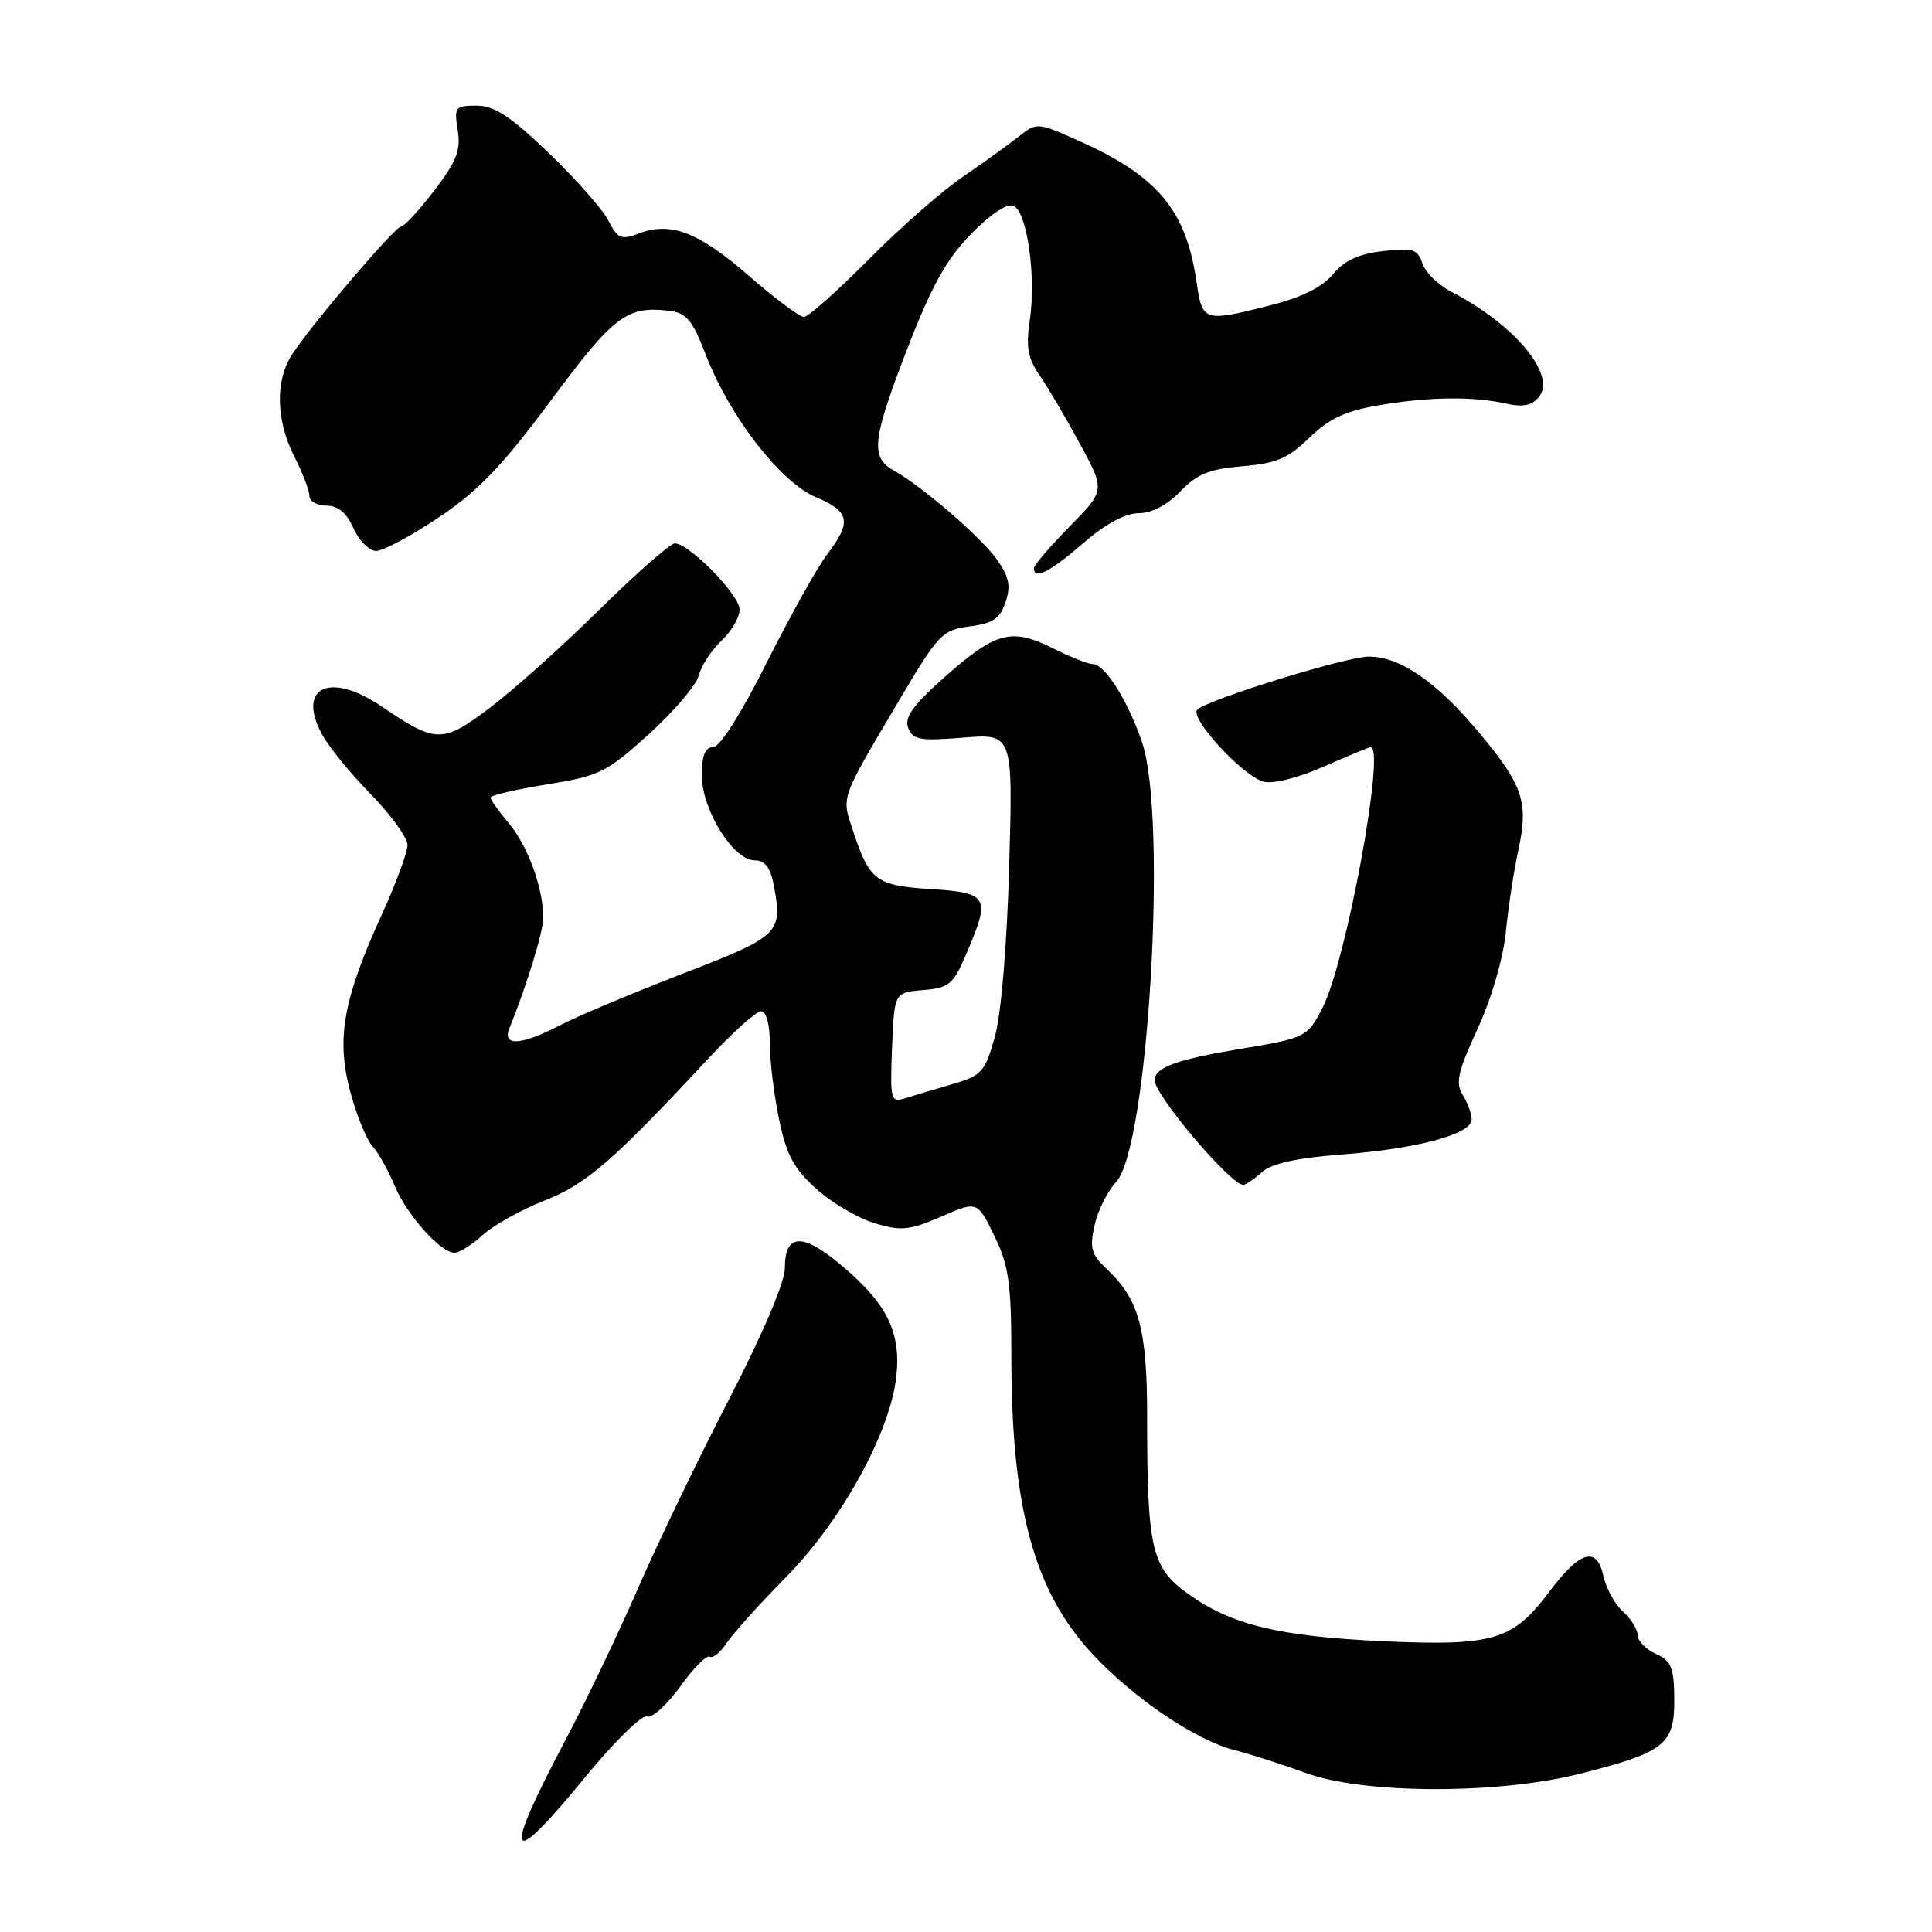 <?xml version="1.0" encoding="UTF-8" standalone="no"?>
<!DOCTYPE svg PUBLIC "-//W3C//DTD SVG 1.1//EN" "http://www.w3.org/Graphics/SVG/1.1/DTD/svg11.dtd" >
<svg xmlns="http://www.w3.org/2000/svg" xmlns:xlink="http://www.w3.org/1999/xlink" version="1.1" viewBox="0 0 256 256">
 <g >
 <path fill="currentColor"
d=" M 77.53 235.49 C 81.37 230.81 85.05 227.19 85.72 227.45 C 86.39 227.70 88.37 225.92 90.12 223.49 C 91.86 221.05 93.63 219.27 94.04 219.52 C 94.45 219.78 95.45 218.97 96.26 217.74 C 97.07 216.51 100.61 212.57 104.13 209.00 C 111.51 201.51 117.92 189.87 118.76 182.47 C 119.43 176.52 117.54 172.71 111.37 167.56 C 106.30 163.31 104.00 163.45 104.00 168.01 C 104.00 169.88 101.11 176.68 96.66 185.30 C 92.62 193.11 87.18 204.39 84.58 210.36 C 81.98 216.34 77.68 225.34 75.03 230.36 C 66.44 246.61 67.19 248.13 77.53 235.49 Z  M 209.53 234.99 C 220.64 232.15 221.89 231.14 221.85 225.13 C 221.82 220.95 221.46 220.07 219.40 219.14 C 218.08 218.54 217.00 217.43 217.00 216.68 C 217.00 215.92 216.13 214.52 215.06 213.55 C 213.99 212.58 212.82 210.46 212.46 208.84 C 211.58 204.80 209.38 205.46 205.22 211.00 C 200.43 217.37 197.85 218.13 183.27 217.47 C 169.38 216.83 163.08 215.29 157.31 211.11 C 152.58 207.68 152.00 205.14 152.00 187.76 C 152.00 176.02 150.94 172.17 146.56 168.06 C 144.59 166.21 144.36 165.34 145.04 162.34 C 145.47 160.40 146.76 157.82 147.89 156.62 C 152.13 152.10 154.72 108.51 151.35 98.43 C 149.50 92.91 146.42 88.00 144.79 88.00 C 144.20 88.00 141.80 87.04 139.45 85.87 C 134.01 83.15 131.90 83.73 125.07 89.80 C 120.94 93.48 119.81 95.07 120.34 96.45 C 120.95 98.04 121.89 98.20 127.63 97.74 C 134.22 97.21 134.22 97.21 133.72 114.86 C 133.41 125.53 132.65 134.47 131.80 137.47 C 130.48 142.10 130.08 142.53 126.05 143.70 C 123.67 144.39 120.86 145.23 119.81 145.56 C 118.04 146.12 117.93 145.65 118.20 138.83 C 118.50 131.50 118.50 131.50 122.31 131.19 C 125.78 130.90 126.30 130.46 128.06 126.35 C 131.28 118.84 130.98 118.30 123.38 117.81 C 116.07 117.35 115.21 116.71 113.02 110.05 C 111.49 105.44 111.24 106.15 119.32 92.50 C 124.35 84.01 124.87 83.47 128.50 83.00 C 131.59 82.60 132.52 81.96 133.25 79.76 C 133.96 77.61 133.71 76.41 132.07 74.10 C 129.97 71.16 122.19 64.44 118.50 62.39 C 115.31 60.63 115.54 58.41 120.07 46.61 C 123.35 38.06 125.31 34.49 128.57 31.11 C 131.15 28.44 133.38 26.93 134.27 27.27 C 136.09 27.97 137.33 36.64 136.44 42.54 C 135.93 45.96 136.20 47.49 137.73 49.70 C 138.80 51.24 141.20 55.31 143.06 58.74 C 146.45 64.98 146.45 64.98 141.72 69.77 C 139.13 72.41 137.00 74.89 137.00 75.28 C 137.00 76.87 139.11 75.80 143.50 72.00 C 146.48 69.42 149.10 68.00 150.87 68.00 C 152.60 68.00 154.65 66.93 156.39 65.12 C 158.60 62.81 160.23 62.15 164.61 61.78 C 169.11 61.41 170.67 60.75 173.50 58.00 C 176.13 55.45 178.29 54.45 182.72 53.70 C 189.35 52.57 195.16 52.50 199.56 53.48 C 201.75 53.98 202.98 53.73 203.91 52.61 C 206.30 49.73 200.72 43.01 192.32 38.67 C 190.57 37.76 188.84 36.06 188.47 34.89 C 187.87 33.02 187.24 32.83 183.27 33.27 C 180.03 33.64 178.15 34.51 176.62 36.34 C 175.20 38.06 172.47 39.41 168.36 40.45 C 159.43 42.70 159.33 42.67 158.53 37.25 C 157.12 27.73 153.33 23.25 142.68 18.54 C 137.43 16.21 137.37 16.21 134.94 18.13 C 133.60 19.19 130.25 21.60 127.50 23.48 C 124.75 25.36 119.14 30.30 115.03 34.45 C 110.91 38.60 107.09 42.00 106.52 42.00 C 105.95 42.00 102.69 39.56 99.28 36.59 C 92.61 30.77 88.89 29.33 84.68 30.93 C 82.32 31.83 81.86 31.64 80.61 29.22 C 79.84 27.72 76.27 23.69 72.69 20.25 C 67.63 15.40 65.50 14.00 63.15 14.00 C 60.30 14.00 60.16 14.18 60.65 17.25 C 61.08 19.90 60.50 21.38 57.54 25.25 C 55.54 27.86 53.58 30.00 53.17 30.00 C 52.37 30.00 41.60 42.61 38.76 46.88 C 36.44 50.35 36.54 55.67 39.00 60.50 C 40.10 62.66 41.00 65.00 41.00 65.71 C 41.00 66.42 42.02 67.00 43.26 67.00 C 44.80 67.00 45.93 67.95 46.84 70.00 C 47.57 71.65 48.92 73.00 49.84 73.00 C 50.77 73.00 54.51 70.99 58.17 68.54 C 63.38 65.04 66.59 61.70 73.02 53.03 C 81.34 41.83 83.05 40.53 88.58 41.17 C 90.97 41.45 91.72 42.34 93.56 47.10 C 96.69 55.22 103.43 63.91 108.12 65.88 C 112.61 67.76 112.89 69.15 109.62 73.43 C 108.31 75.14 104.71 81.60 101.61 87.77 C 98.22 94.54 95.39 99.00 94.49 99.00 C 93.43 99.00 93.00 100.09 93.00 102.77 C 93.00 107.31 97.16 114.00 99.99 114.00 C 101.38 114.00 102.09 114.94 102.55 117.40 C 103.72 123.66 103.29 124.07 90.50 129.00 C 83.90 131.55 76.61 134.61 74.29 135.81 C 69.06 138.53 66.51 138.69 67.50 136.25 C 69.80 130.57 72.00 123.40 71.99 121.59 C 71.98 117.70 69.94 112.08 67.46 109.14 C 66.11 107.53 65.00 105.97 65.00 105.68 C 65.00 105.39 68.36 104.60 72.48 103.94 C 79.45 102.81 80.36 102.36 85.98 97.28 C 89.29 94.28 92.27 90.78 92.59 89.51 C 92.91 88.23 94.26 86.17 95.58 84.92 C 96.91 83.67 98.00 81.81 98.00 80.77 C 98.00 78.83 91.33 72.01 89.41 72.00 C 88.82 72.00 84.32 75.96 79.41 80.79 C 74.51 85.63 67.97 91.49 64.88 93.81 C 58.62 98.52 57.79 98.51 50.54 93.59 C 43.80 89.02 39.38 90.96 42.56 97.11 C 43.40 98.75 46.33 102.37 49.05 105.15 C 51.77 107.93 54.00 110.99 54.00 111.96 C 54.00 112.93 52.48 117.04 50.63 121.11 C 45.50 132.34 44.55 137.52 46.36 144.46 C 47.19 147.61 48.52 150.93 49.33 151.84 C 50.14 152.75 51.47 155.11 52.28 157.08 C 53.88 160.96 58.38 166.00 60.24 166.00 C 60.87 166.00 62.54 164.94 63.95 163.66 C 65.35 162.37 69.02 160.31 72.11 159.10 C 77.74 156.87 81.15 153.92 93.87 140.25 C 97.06 136.81 100.20 134.00 100.84 134.00 C 101.54 134.00 102.00 135.68 102.00 138.19 C 102.00 140.49 102.55 145.03 103.22 148.27 C 104.19 153.00 105.17 154.82 108.15 157.52 C 110.20 159.37 113.68 161.42 115.90 162.09 C 119.42 163.14 120.51 163.03 124.71 161.21 C 129.50 159.13 129.50 159.13 131.75 163.75 C 133.69 167.73 134.00 169.99 134.01 179.94 C 134.02 199.84 137.06 210.94 144.77 219.18 C 150.29 225.09 158.46 230.61 163.62 231.91 C 165.75 232.46 169.97 233.81 173.00 234.92 C 180.74 237.76 198.58 237.79 209.53 234.99 Z  M 167.20 155.32 C 168.48 154.17 171.75 153.44 177.77 152.98 C 187.85 152.21 195.00 150.28 195.00 148.33 C 195.00 147.58 194.47 146.12 193.81 145.07 C 192.83 143.50 193.17 141.99 195.78 136.34 C 197.62 132.34 199.18 127.01 199.53 123.50 C 199.86 120.20 200.60 115.35 201.17 112.73 C 202.57 106.32 201.84 104.11 196.06 97.16 C 190.41 90.38 185.53 87.00 181.38 87.00 C 178.43 87.00 160.17 92.64 158.66 94.02 C 157.51 95.06 164.71 102.89 167.45 103.58 C 168.72 103.90 172.10 103.05 175.45 101.56 C 178.64 100.15 181.42 99.00 181.62 99.00 C 183.62 99.00 178.38 127.39 175.26 133.50 C 173.24 137.45 173.03 137.55 164.14 139.02 C 155.91 140.39 153.00 141.46 153.00 143.13 C 153.00 145.12 163.06 157.00 164.74 157.00 C 165.07 157.00 166.18 156.25 167.20 155.32 Z "/>
</g>
</svg>